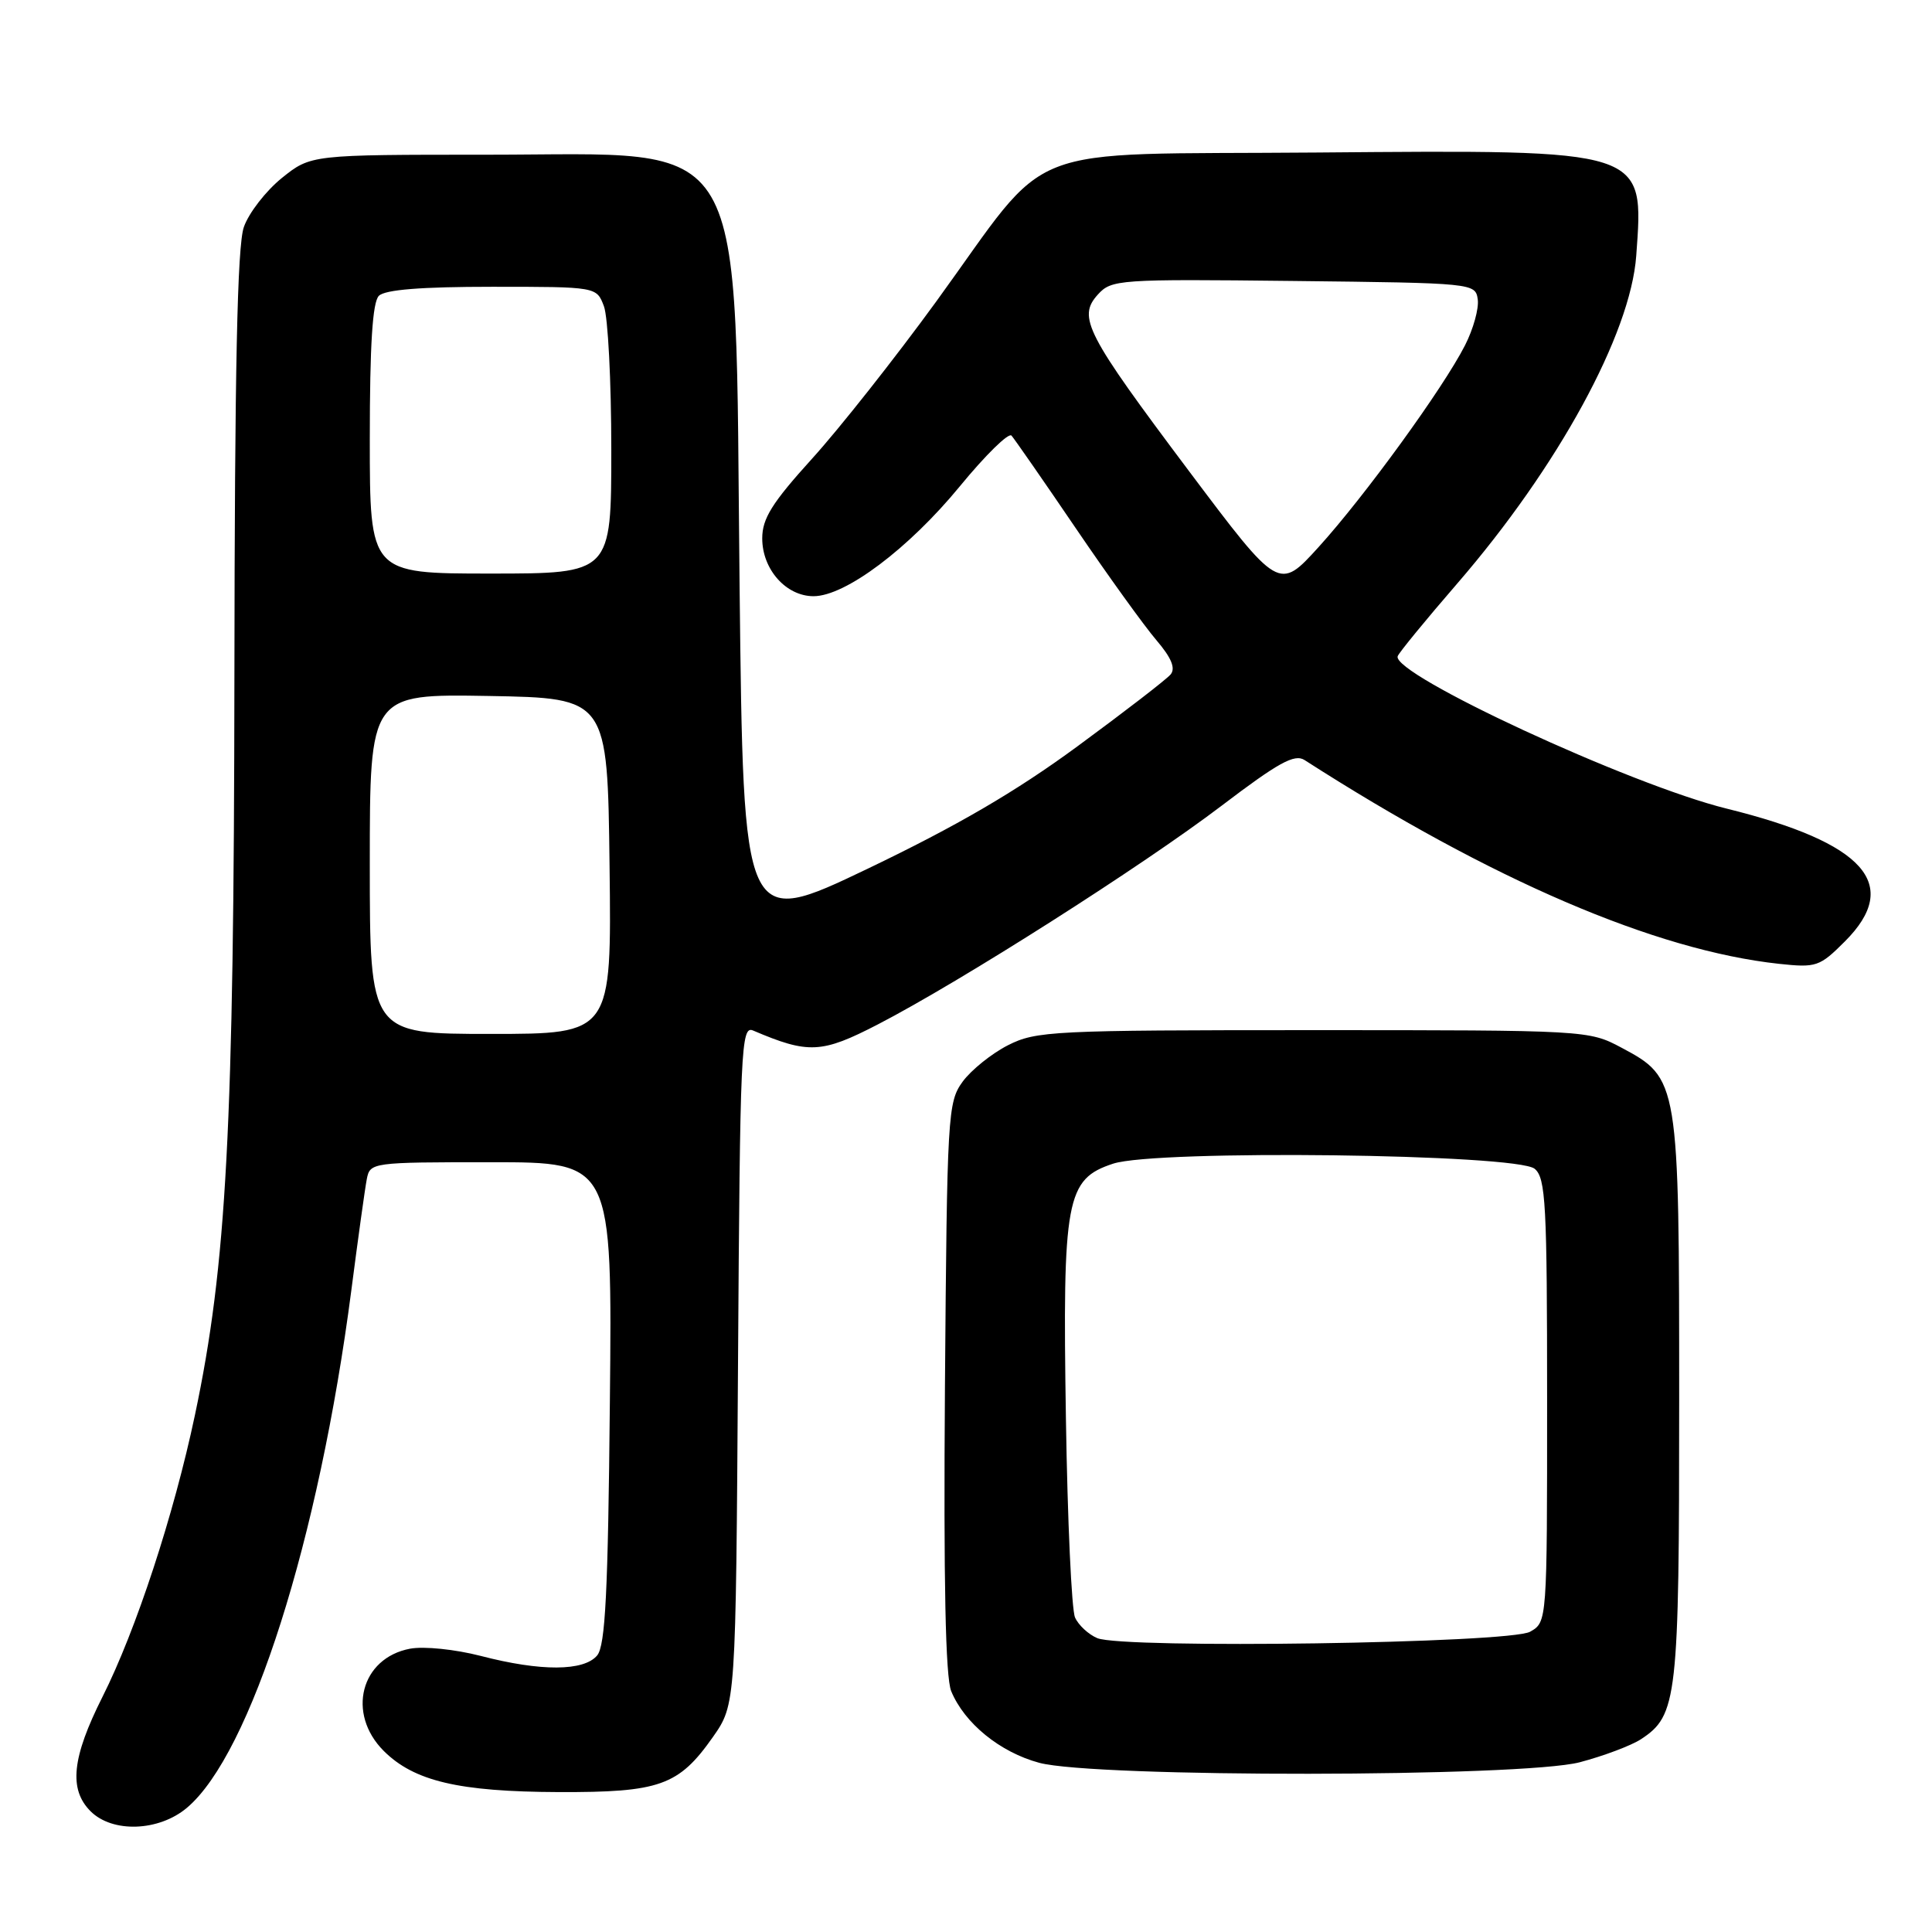 <?xml version="1.0" encoding="UTF-8" standalone="no"?>
<!DOCTYPE svg PUBLIC "-//W3C//DTD SVG 1.1//EN" "http://www.w3.org/Graphics/SVG/1.1/DTD/svg11.dtd" >
<svg xmlns="http://www.w3.org/2000/svg" xmlns:xlink="http://www.w3.org/1999/xlink" version="1.1" viewBox="0 0 256 256">
 <g >
 <path fill="currentColor"
d=" M 24.76 239.55 C 33.22 232.43 42.26 203.98 46.55 171.00 C 47.44 164.12 48.36 157.49 48.60 156.25 C 49.03 154.03 49.24 154.00 65.08 154.00 C 81.13 154.00 81.13 154.00 80.81 185.85 C 80.57 211.02 80.21 218.04 79.13 219.35 C 77.37 221.46 71.67 221.49 63.71 219.42 C 60.29 218.54 56.19 218.12 54.34 218.46 C 47.80 219.69 45.90 227.05 50.84 232.00 C 54.86 236.01 60.77 237.41 74.00 237.46 C 87.42 237.51 89.93 236.61 94.46 230.17 C 97.50 225.83 97.50 225.83 97.79 180.82 C 98.06 138.80 98.19 135.86 99.79 136.55 C 107.13 139.68 108.87 139.59 116.32 135.74 C 127.27 130.08 151.39 114.73 161.86 106.77 C 169.40 101.04 171.53 99.86 172.86 100.71 C 197.60 116.60 219.31 125.93 235.71 127.71 C 240.67 128.24 241.10 128.10 244.46 124.74 C 252.01 117.19 247.09 111.67 228.81 107.15 C 215.98 103.99 184.36 89.33 185.20 86.95 C 185.37 86.48 188.92 82.14 193.11 77.30 C 206.45 61.87 216.06 44.26 216.81 33.89 C 217.84 19.68 218.34 19.85 174.51 20.21 C 134.28 20.55 139.70 18.42 124.02 40.00 C 118.62 47.42 111.23 56.78 107.60 60.78 C 102.29 66.64 101.00 68.71 101.00 71.34 C 101.00 75.45 104.16 79.00 107.80 79.00 C 112.01 79.00 120.41 72.69 127.19 64.43 C 130.57 60.31 133.65 57.29 134.03 57.72 C 134.41 58.15 138.25 63.67 142.55 70.00 C 146.85 76.33 151.66 83.00 153.24 84.84 C 155.21 87.15 155.79 88.54 155.12 89.36 C 154.58 90.01 149.02 94.30 142.77 98.89 C 134.59 104.90 126.78 109.45 114.95 115.12 C 98.50 122.99 98.50 122.99 98.00 77.75 C 97.32 16.27 99.80 20.50 64.52 20.50 C 41.19 20.50 41.19 20.50 37.34 23.59 C 35.23 25.30 32.96 28.22 32.31 30.09 C 31.44 32.57 31.10 48.83 31.06 89.57 C 31.00 149.57 30.03 167.63 25.83 187.50 C 23.04 200.72 18.01 216.05 13.58 224.84 C 9.53 232.89 9.09 237.09 12.00 240.00 C 14.90 242.90 21.04 242.68 24.76 239.55 Z  M 209.32 233.51 C 212.47 232.68 216.12 231.31 217.43 230.46 C 222.26 227.29 222.50 225.17 222.50 185.50 C 222.50 143.13 222.46 142.88 214.83 138.81 C 210.53 136.52 210.21 136.50 174.00 136.50 C 139.48 136.50 137.29 136.61 133.56 138.50 C 131.40 139.60 128.70 141.77 127.56 143.32 C 125.58 146.04 125.49 147.57 125.21 183.78 C 125.02 209.66 125.28 222.25 126.04 224.09 C 127.80 228.35 132.51 232.18 137.70 233.58 C 145.07 235.56 201.66 235.50 209.32 233.51 Z  M 49.00 114.47 C 49.00 91.95 49.00 91.95 64.75 92.22 C 80.50 92.50 80.50 92.50 80.77 114.75 C 81.04 137.00 81.04 137.00 65.02 137.00 C 49.00 137.00 49.00 137.00 49.00 114.47 Z  M 157.56 62.44 C 143.86 44.18 142.75 42.04 145.47 39.03 C 147.28 37.04 148.17 36.97 171.42 37.23 C 195.28 37.50 195.50 37.52 195.81 39.67 C 195.98 40.87 195.22 43.61 194.12 45.76 C 191.23 51.44 180.81 65.78 174.72 72.49 C 169.46 78.28 169.46 78.28 157.56 62.44 Z  M 49.00 58.20 C 49.00 45.69 49.36 40.04 50.20 39.20 C 51.02 38.38 55.81 38.00 65.22 38.00 C 79.05 38.00 79.05 38.00 80.02 40.57 C 80.56 41.98 81.00 50.53 81.00 59.57 C 81.00 76.00 81.00 76.00 65.00 76.00 C 49.00 76.00 49.00 76.00 49.00 58.20 Z  M 145.39 217.06 C 144.23 216.57 142.90 215.34 142.45 214.33 C 141.99 213.33 141.45 201.47 141.24 188.00 C 140.78 158.81 141.26 156.24 147.50 154.19 C 153.24 152.31 200.96 152.89 203.35 154.87 C 204.82 156.09 205.00 159.53 205.00 185.59 C 205.00 214.93 205.00 214.93 202.75 216.21 C 200.06 217.75 148.81 218.50 145.39 217.06 Z "/>
</g>
</svg>